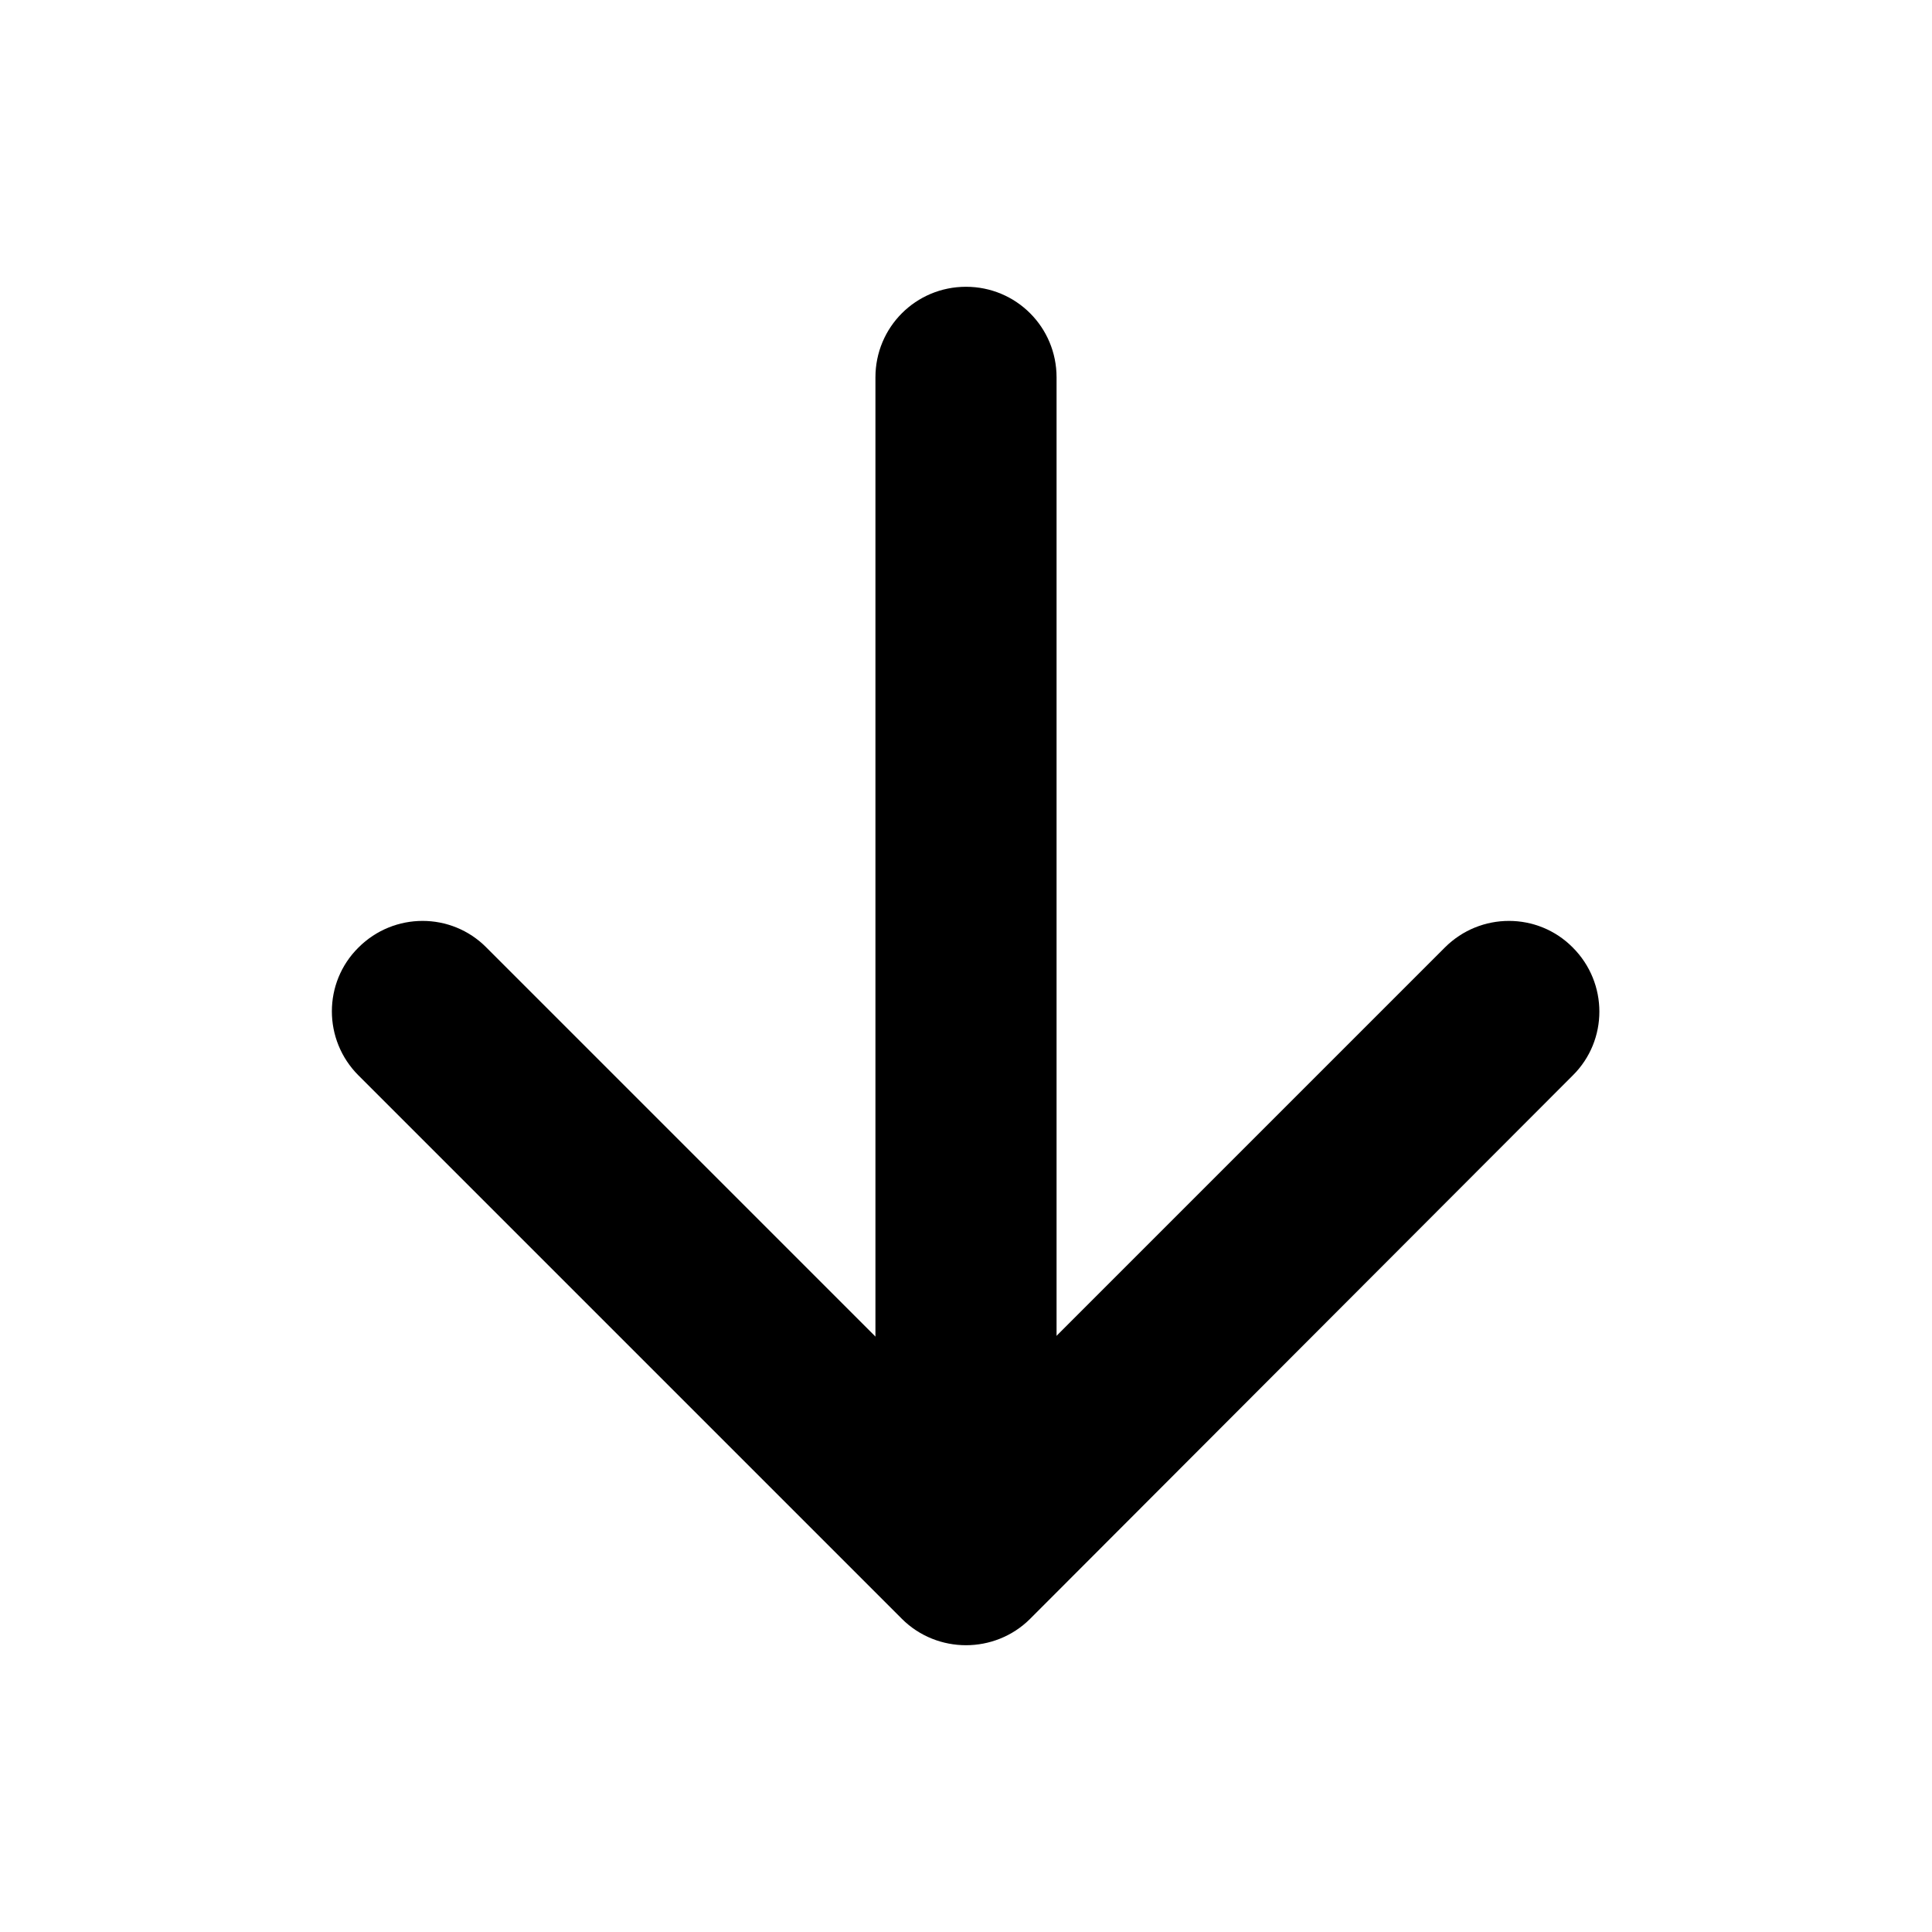 <?xml version="1.0" encoding="utf-8"?>
<!-- Generator: Adobe Illustrator 24.0.0, SVG Export Plug-In . SVG Version: 6.00 Build 0)  -->
<svg version="1.1" id="Layer_1" xmlns="http://www.w3.org/2000/svg" xmlns:xlink="http://www.w3.org/1999/xlink" x="0px" y="0px"
	 viewBox="0 0 512 512" style="enable-background:new 0 0 512 512;" xml:space="preserve">
<title>ionicons-v5-a</title>
<g>
	<path d="M256,436c-6.1,0-12.3-2.3-17-7L95,285c-9.4-9.4-9.4-24.6,0-33.9c9.4-9.4,24.6-9.4,33.9,0l127,127l127-127
		c9.4-9.4,24.6-9.4,33.9,0c9.4,9.4,9.4,24.6,0,33.9L273,429C268.3,433.7,262.1,436,256,436z"/>
</g>
<g>
	<path d="M256,416c-13.3,0-24-10.7-24-24V100c0-13.3,10.7-24,24-24s24,10.7,24,24v292C280,405.3,269.3,416,256,416z"/>
</g>
</svg>
